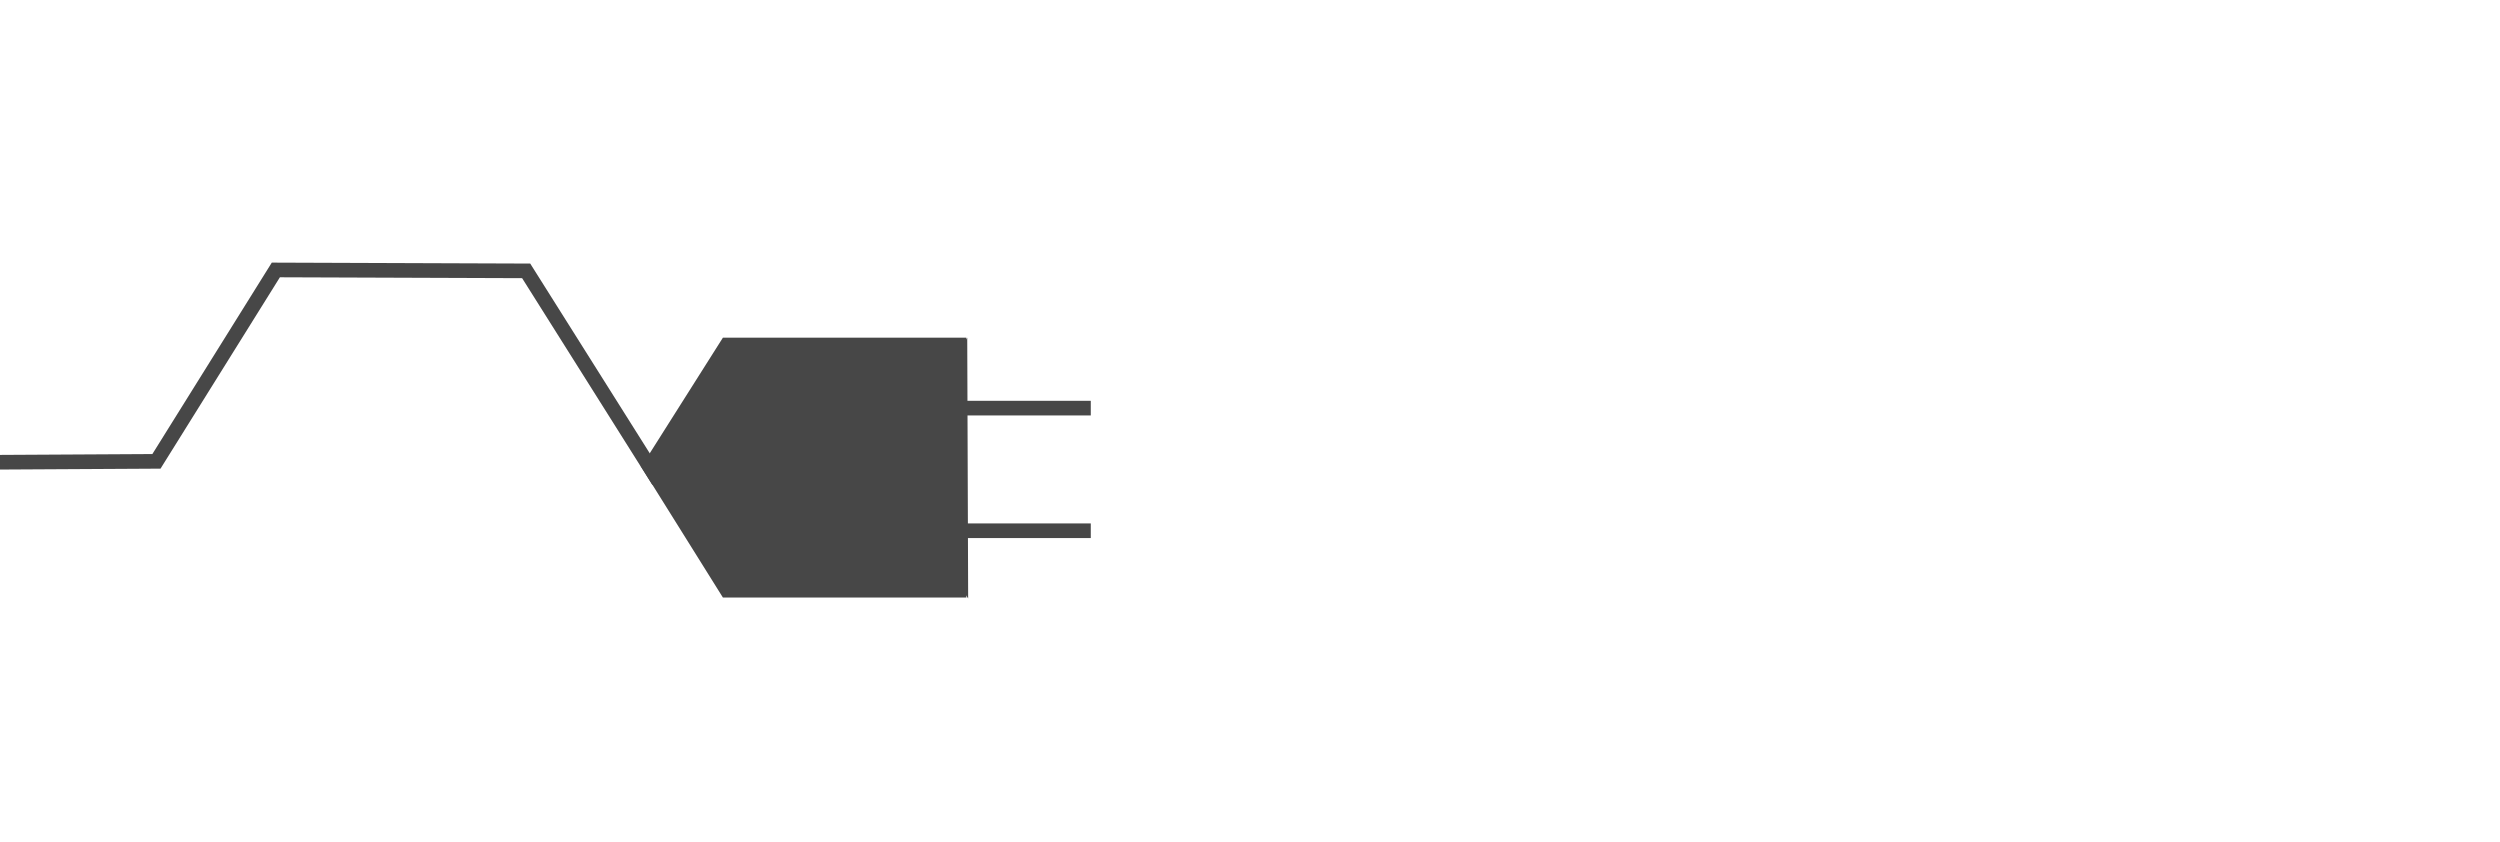 <svg width="1366" height="460" viewBox="0 0 1366 460" fill="none" xmlns="http://www.w3.org/2000/svg">
<g clip-path="url(#clip0_213_350)">
<path d="M596 290H382V223H596" stroke="#474747" stroke-width="8" stroke-miterlimit="10"/>
<path d="M528.5 184.5L529 327L505 291.5V221L528.5 184.5Z" fill="#474747"/>
<path d="M395 184.5L354.5 248.5L350 254.5L395 326.5H528V184.5H395Z" fill="#474747"/>
<path d="M359.84 262.84L287.5 148L150.72 147.5L85.48 252.08L-50.99 252.85L-118.04 146.71L-250.87 145.69L-318.3 249.9L-448.47 250.93L-540.71 105.84" stroke="#474747" stroke-width="8" stroke-miterlimit="10"/>
</g>
<defs>
<clipPath id="clip0_213_350">
<rect width="1366" height="460" fill="white"/>
</clipPath>
</defs>
</svg>
